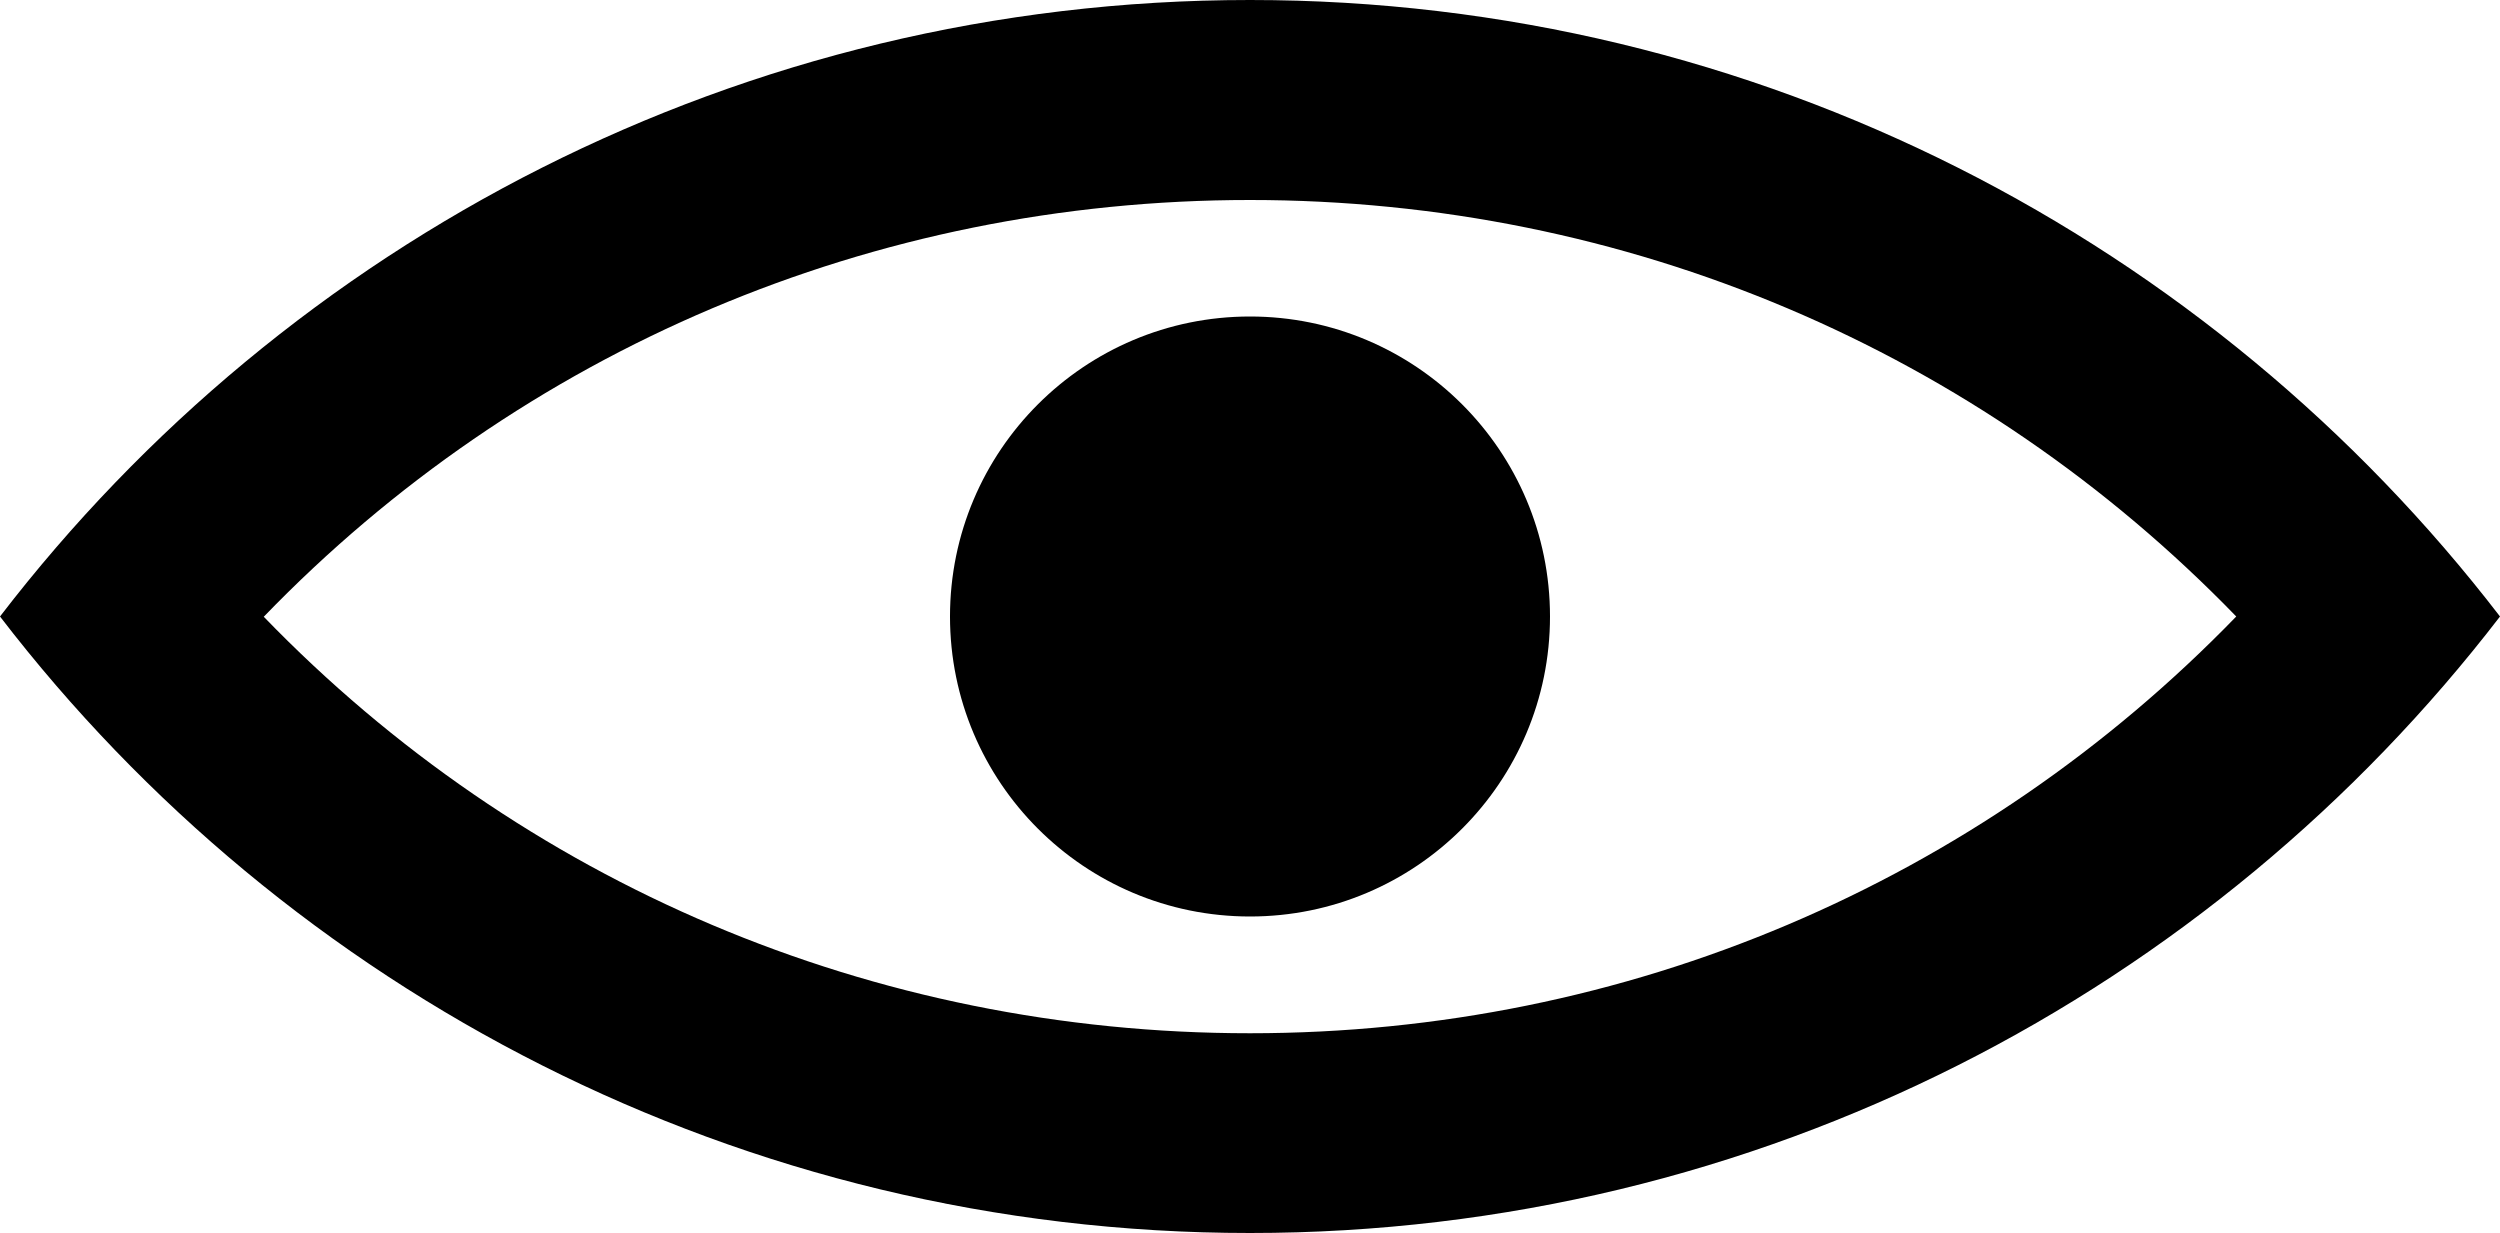 <?xml version="1.0" encoding="utf-8"?>
<!-- Generator: Adobe Illustrator 25.0.0, SVG Export Plug-In . SVG Version: 6.00 Build 0)  -->
<svg version="1.1" id="Calque_1" xmlns="http://www.w3.org/2000/svg" xmlns:xlink="http://www.w3.org/1999/xlink" x="0px" y="0px"
	 viewBox="0 0 100 49.33" style="enable-background:new 0 0 100 49.33;" xml:space="preserve">
<path d="M50,8c15.06,0,29.12,6,39.45,16.66C79.12,35.32,65.06,41.33,50,41.33c-15.08,0-29.14-6-39.45-16.66C20.86,14,34.92,8,50,8
	 M50,0C29.63,0,11.51,9.67,0,24.66c11.51,14.99,29.63,24.66,50,24.66c20.37,0,38.48-9.67,50-24.66C88.48,9.67,70.37,0,50,0L50,0z"/>
<g>
	<circle cx="50" cy="24.66" r="12"/>
</g>
</svg>

